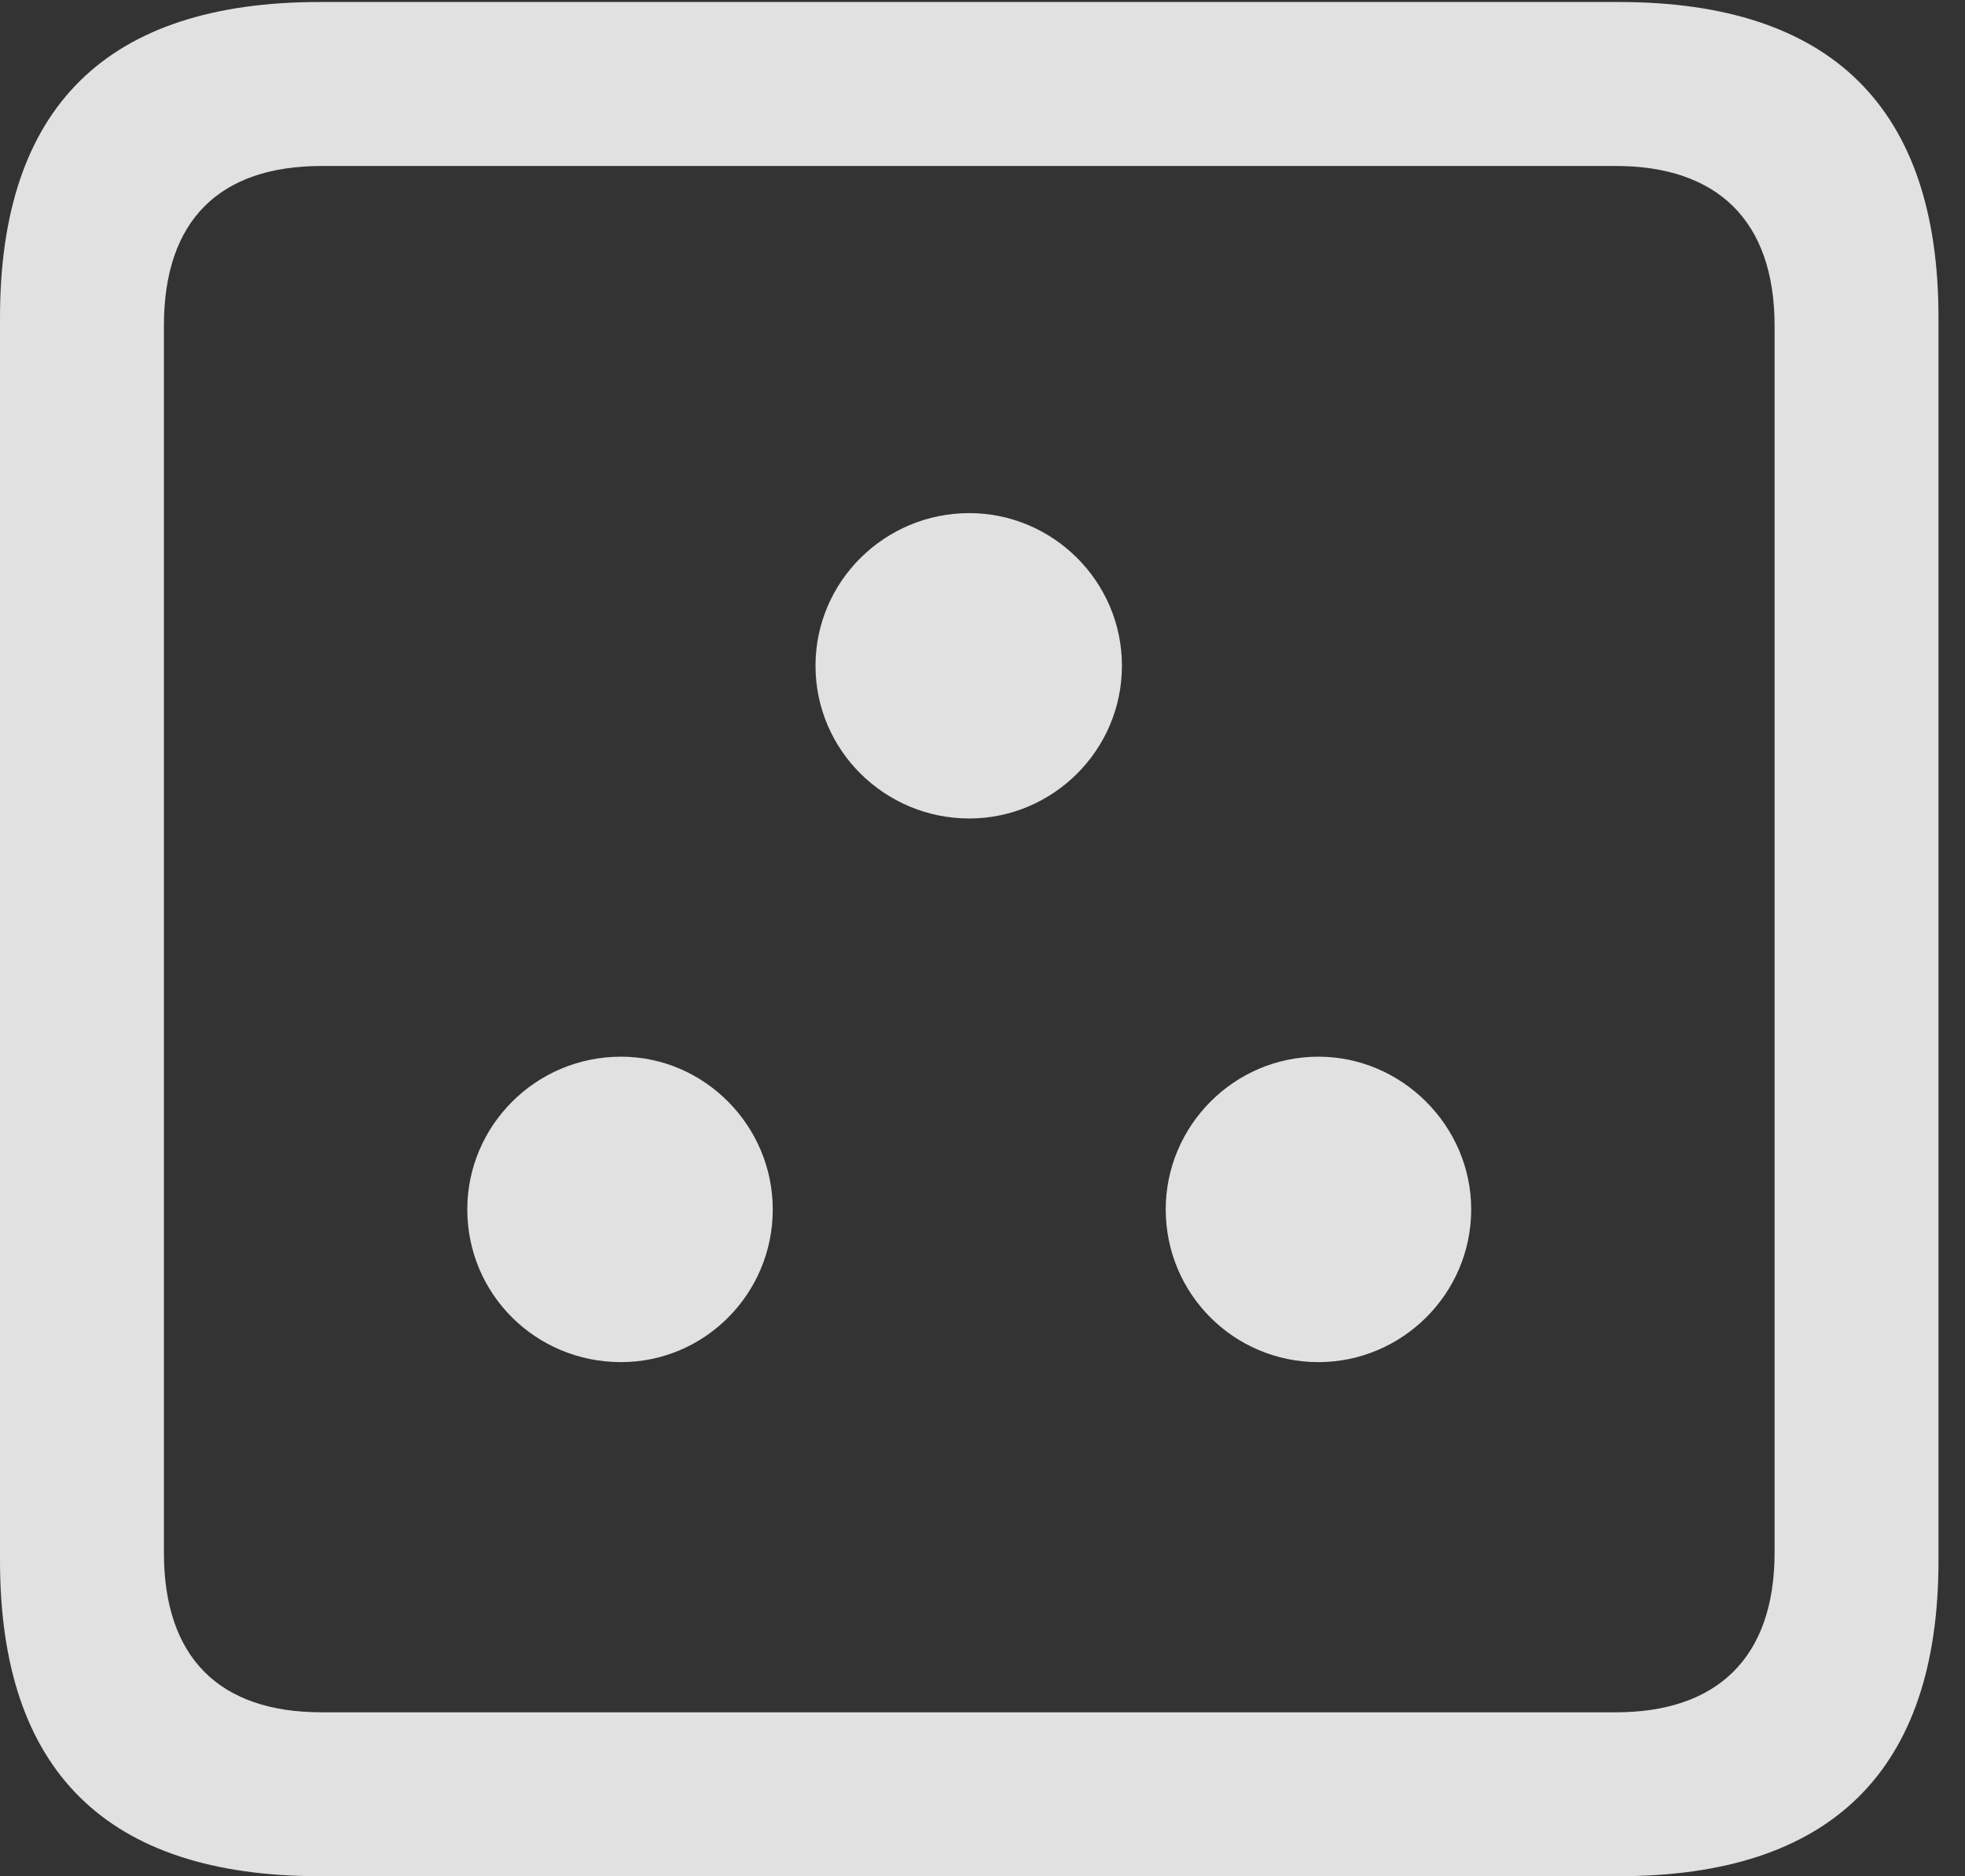 <?xml version="1.0" encoding="UTF-8"?>
<!--Generator: Apple Native CoreSVG 326-->
<!DOCTYPE svg
PUBLIC "-//W3C//DTD SVG 1.1//EN"
       "http://www.w3.org/Graphics/SVG/1.1/DTD/svg11.dtd">
<svg version="1.1" xmlns="http://www.w3.org/2000/svg" xmlns:xlink="http://www.w3.org/1999/xlink" viewBox="0 0 26.387 25.197">
 <rect x="0" y="0" width="26.387" height="25.197" fill="#333333" stroke="none"/>
 <g>
  <rect height="25.197" opacity="0" width="26.387" x="0" y="0"/>
  <path d="M4.293 25.197L21.738 25.197C24.596 25.197 26.031 23.775 26.031 20.959L26.031 4.266C26.031 1.449 24.596 0.027 21.738 0.027L4.293 0.027C1.436 0.027 0 1.436 0 4.266L0 20.959C0 23.789 1.436 25.197 4.293 25.197ZM4.32 22.996C2.953 22.996 2.201 22.271 2.201 20.85L2.201 4.375C2.201 2.953 2.953 2.229 4.32 2.229L21.697 2.229C23.051 2.229 23.83 2.953 23.83 4.375L23.83 20.85C23.83 22.271 23.051 22.996 21.697 22.996Z" fill="white" fill-opacity="0.85"/>
  <path d="M8.34 18.293C9.461 18.293 10.377 17.377 10.377 16.242C10.377 15.121 9.461 14.191 8.34 14.191C7.191 14.191 6.275 15.121 6.275 16.242C6.275 17.377 7.191 18.293 8.34 18.293ZM17.705 18.293C18.826 18.293 19.756 17.377 19.756 16.242C19.756 15.121 18.826 14.191 17.705 14.191C16.57 14.191 15.654 15.121 15.654 16.242C15.654 17.377 16.57 18.293 17.705 18.293ZM13.016 10.992C14.137 10.992 15.066 10.076 15.066 8.941C15.066 7.807 14.137 6.891 13.016 6.891C11.881 6.891 10.951 7.807 10.951 8.941C10.951 10.076 11.881 10.992 13.016 10.992Z" fill="white" fill-opacity="0.85"/>
 </g>
</svg>
